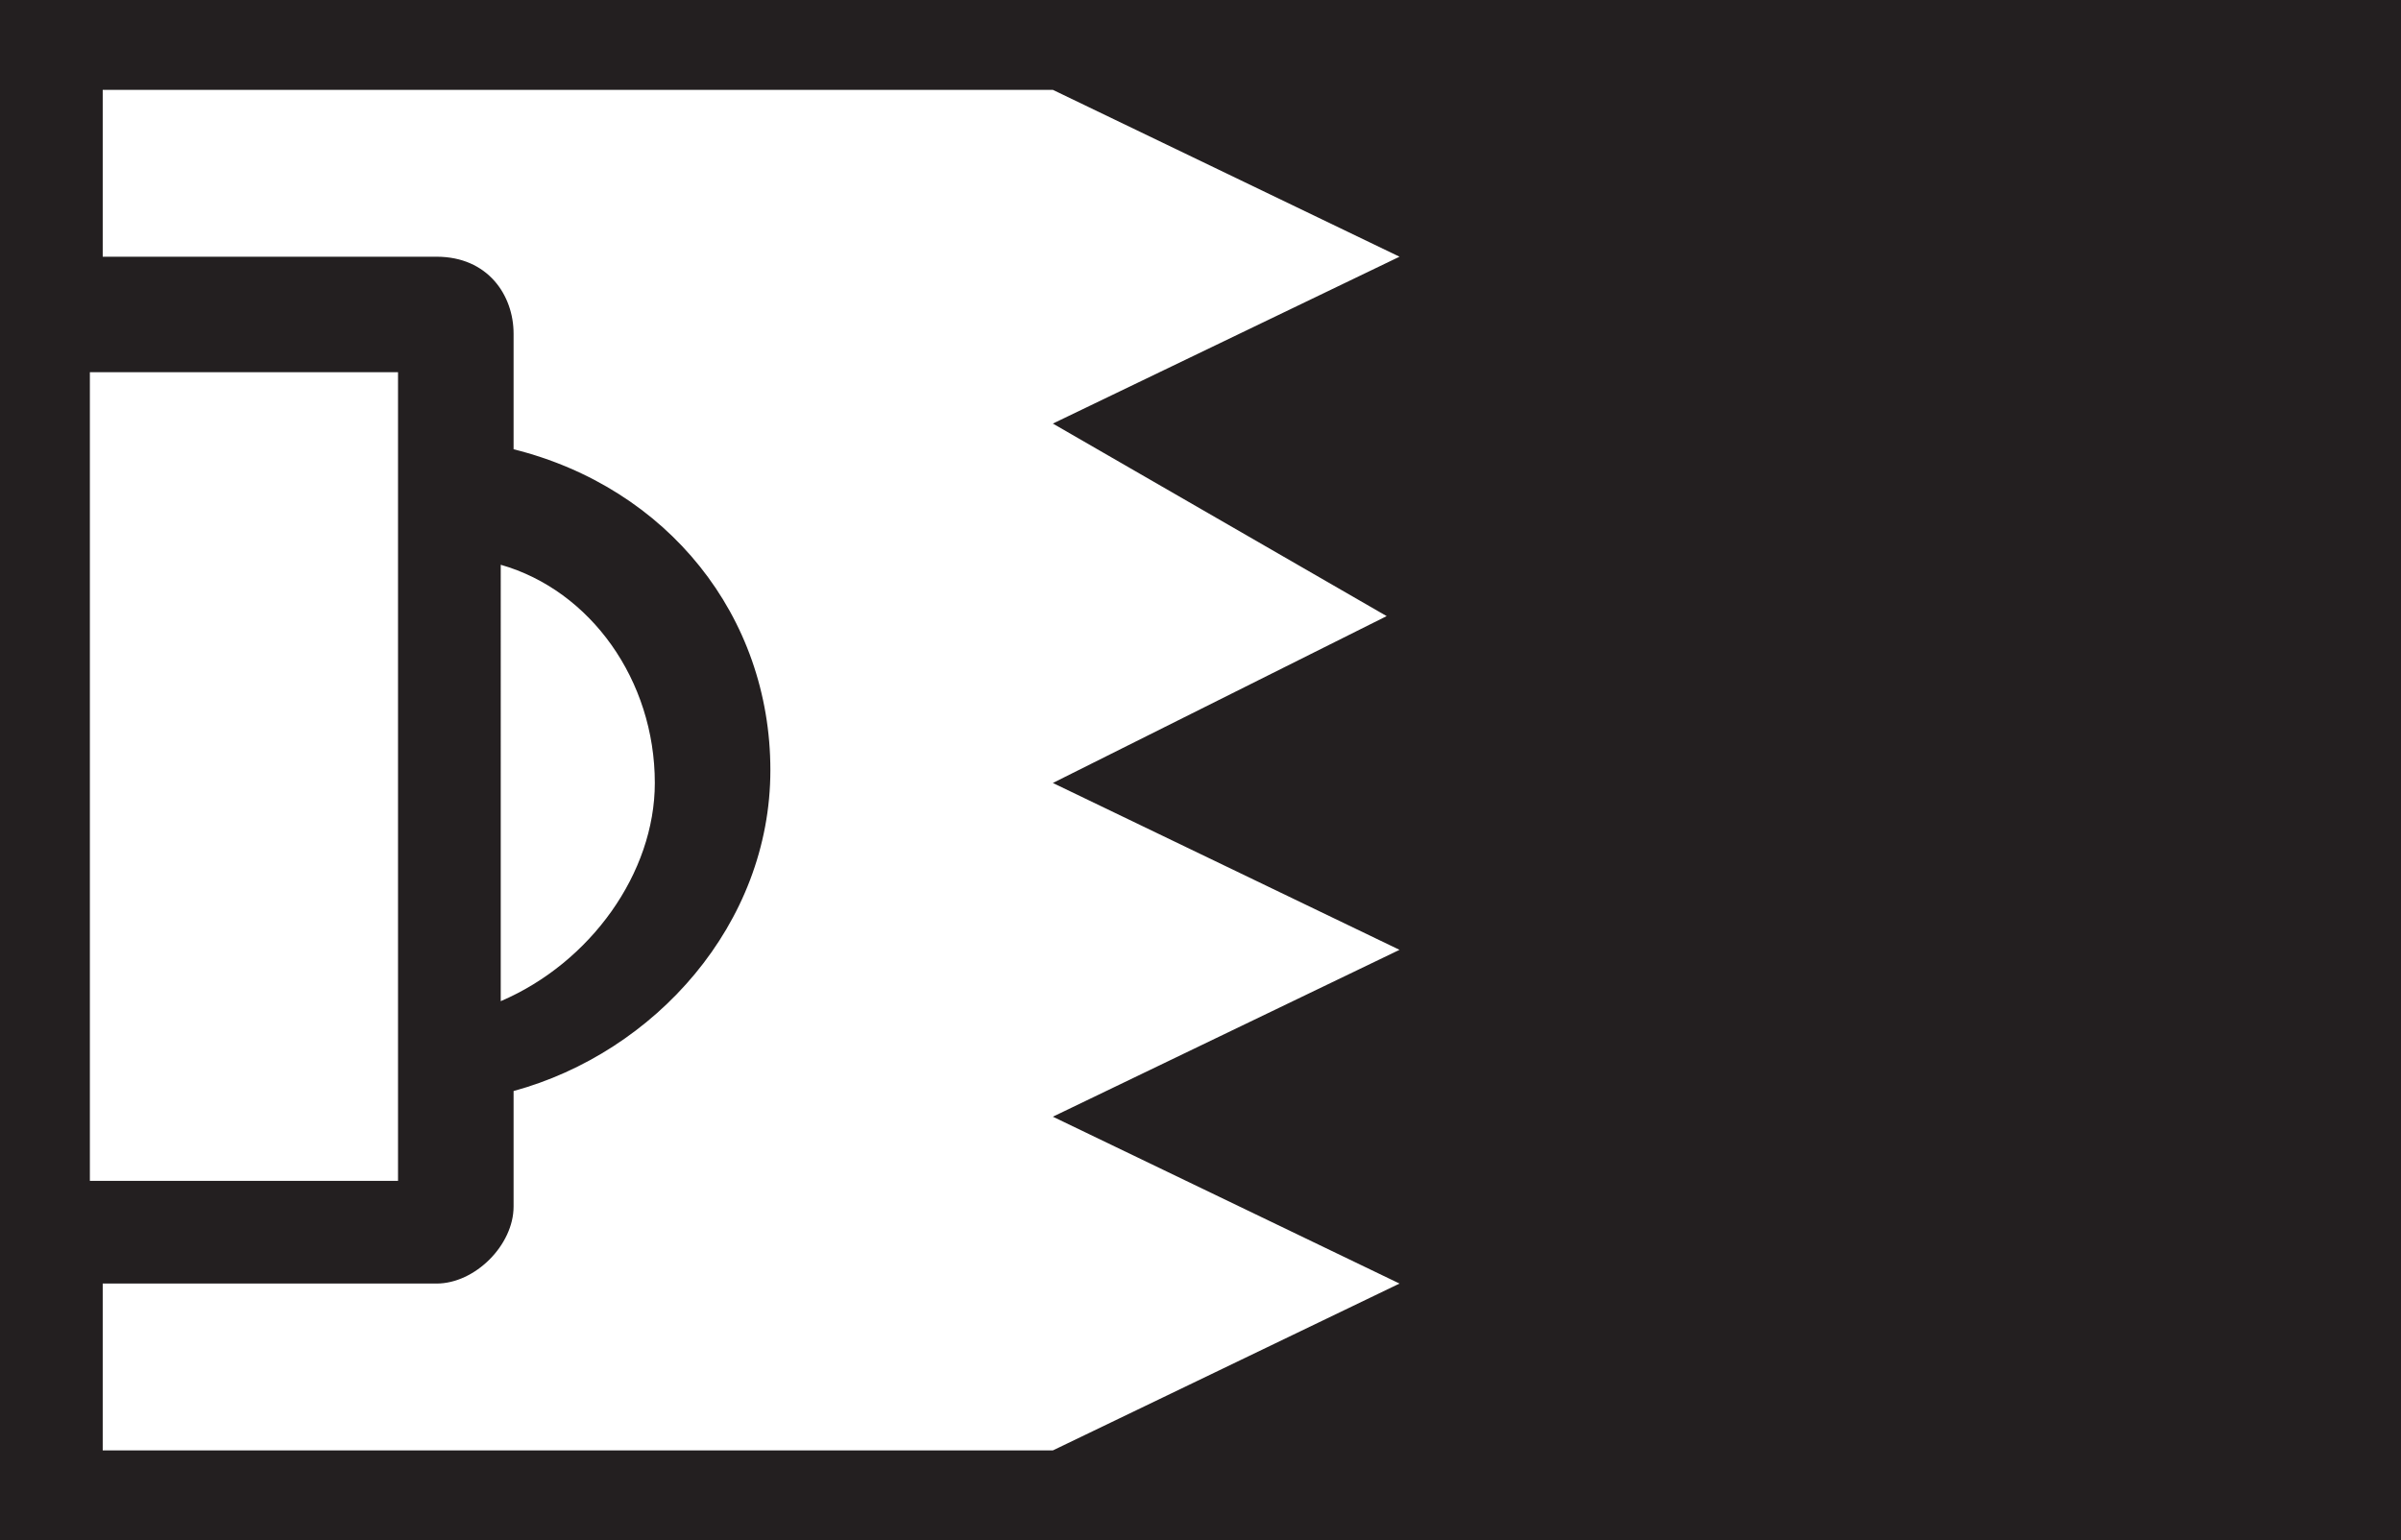 <svg xmlns="http://www.w3.org/2000/svg" xml:space="preserve" viewBox="0 0 18.7 12">
  <path fill="#fff" d="M0 0h18.7v12H0z"/>
  <path fill="#231f20" d="M0 0v12h18.7V0H0zm.7 2.9h2.4v6.3H.7V2.9zm10.1 1.9L8.2 6.1l2.7 1.3-2.7 1.3 2.7 1.3-2.7 1.3H.8V10h2.6c.3 0 .6-.3.6-.6v-.9C5.1 8.2 6 7.2 6 6s-.8-2.2-2-2.5v-.9c0-.3-.2-.6-.6-.6H.8V.7h7.4L10.9 2 8.2 3.3l2.6 1.5zm-6.9 3V4.4c.7.2 1.2.9 1.2 1.7 0 .7-.5 1.4-1.2 1.7z"/>
</svg>
